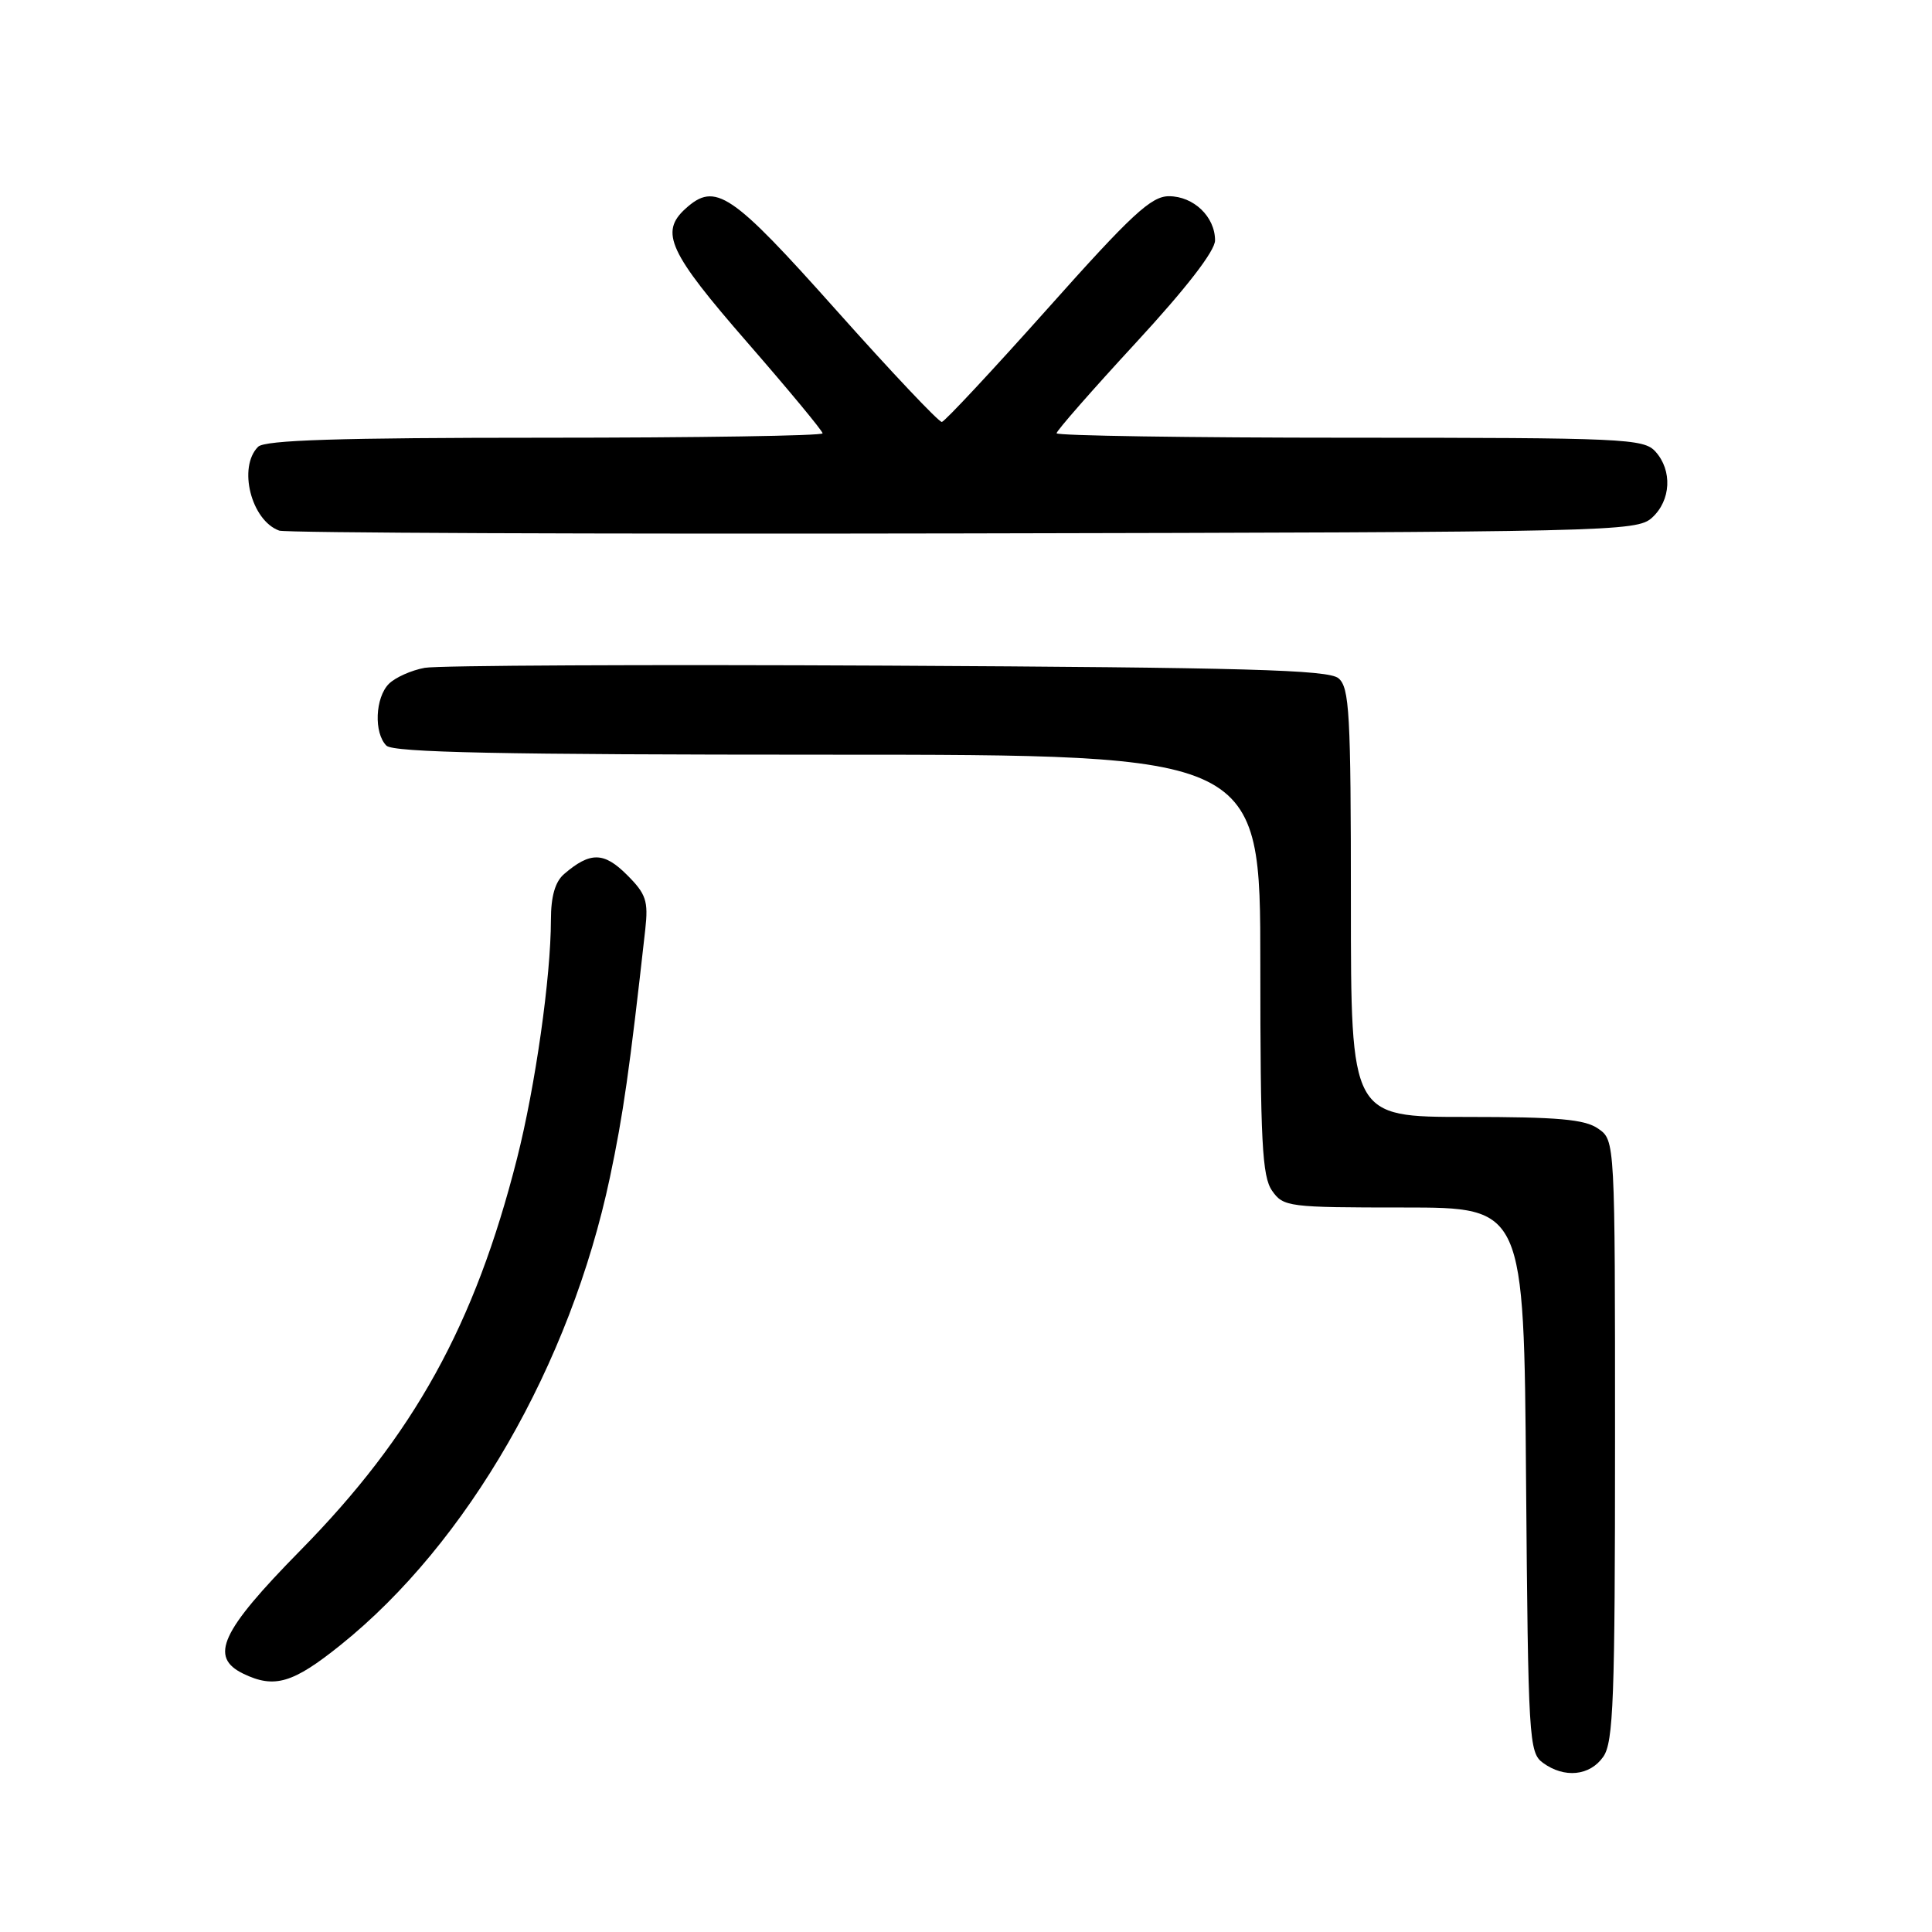 <?xml version="1.0" encoding="UTF-8" standalone="no"?>
<!DOCTYPE svg PUBLIC "-//W3C//DTD SVG 1.1//EN" "http://www.w3.org/Graphics/SVG/1.1/DTD/svg11.dtd" >
<svg xmlns="http://www.w3.org/2000/svg" xmlns:xlink="http://www.w3.org/1999/xlink" version="1.1" viewBox="0 0 256 256">
 <g >
 <path fill="currentColor"
d=" M 212.44 232.78 C 213.79 230.86 214.00 225.17 214.00 190.83 C 214.00 151.11 214.00 151.11 211.78 149.56 C 210.00 148.31 206.49 148.00 194.28 148.00 C 179.00 148.00 179.00 148.00 179.00 119.62 C 179.00 94.45 178.81 91.09 177.35 89.87 C 176.00 88.75 165.04 88.45 117.60 88.20 C 85.64 88.04 58.05 88.17 56.28 88.49 C 54.51 88.81 52.37 89.77 51.53 90.61 C 49.71 92.44 49.52 97.12 51.20 98.80 C 52.11 99.71 66.47 100.00 109.70 100.00 C 167.00 100.00 167.00 100.00 167.00 127.78 C 167.00 151.30 167.24 155.90 168.56 157.78 C 170.05 159.92 170.72 160.00 186.02 160.00 C 201.93 160.00 201.93 160.00 202.21 196.08 C 202.49 230.47 202.59 232.23 204.44 233.58 C 207.28 235.66 210.67 235.32 212.44 232.78 Z  M 45.13 217.97 C 61.93 204.49 75.57 180.81 80.82 156.00 C 82.58 147.67 83.41 141.89 85.50 123.17 C 85.92 119.38 85.62 118.46 83.07 115.92 C 80.02 112.87 78.20 112.85 74.75 115.81 C 73.56 116.83 73.00 118.77 73.00 121.90 C 72.99 129.48 70.94 143.92 68.51 153.50 C 62.92 175.55 54.84 190.16 39.79 205.45 C 29.25 216.17 27.68 219.57 32.25 221.78 C 36.37 223.77 38.82 223.04 45.13 217.97 Z  M 218.90 68.60 C 221.42 66.31 221.62 62.34 219.35 59.83 C 217.80 58.12 215.21 58.00 178.85 58.00 C 157.48 58.00 140.00 57.73 140.00 57.41 C 140.00 57.08 144.72 51.69 150.50 45.43 C 157.19 38.18 161.00 33.25 161.00 31.85 C 161.00 28.72 158.16 26.00 154.89 26.00 C 152.54 26.00 149.94 28.41 138.80 40.91 C 131.48 49.11 125.18 55.86 124.80 55.91 C 124.41 55.96 118.11 49.29 110.80 41.09 C 96.87 25.47 94.79 24.07 90.83 27.65 C 87.39 30.77 88.62 33.43 99.00 45.35 C 104.50 51.67 109.00 57.10 109.00 57.42 C 109.00 57.74 92.44 58.00 72.20 58.00 C 44.91 58.00 35.09 58.31 34.20 59.20 C 31.50 61.90 33.28 68.97 37.00 70.31 C 37.83 70.61 78.62 70.78 127.65 70.68 C 213.77 70.51 216.86 70.44 218.90 68.60 Z "/>
</g>
</svg>